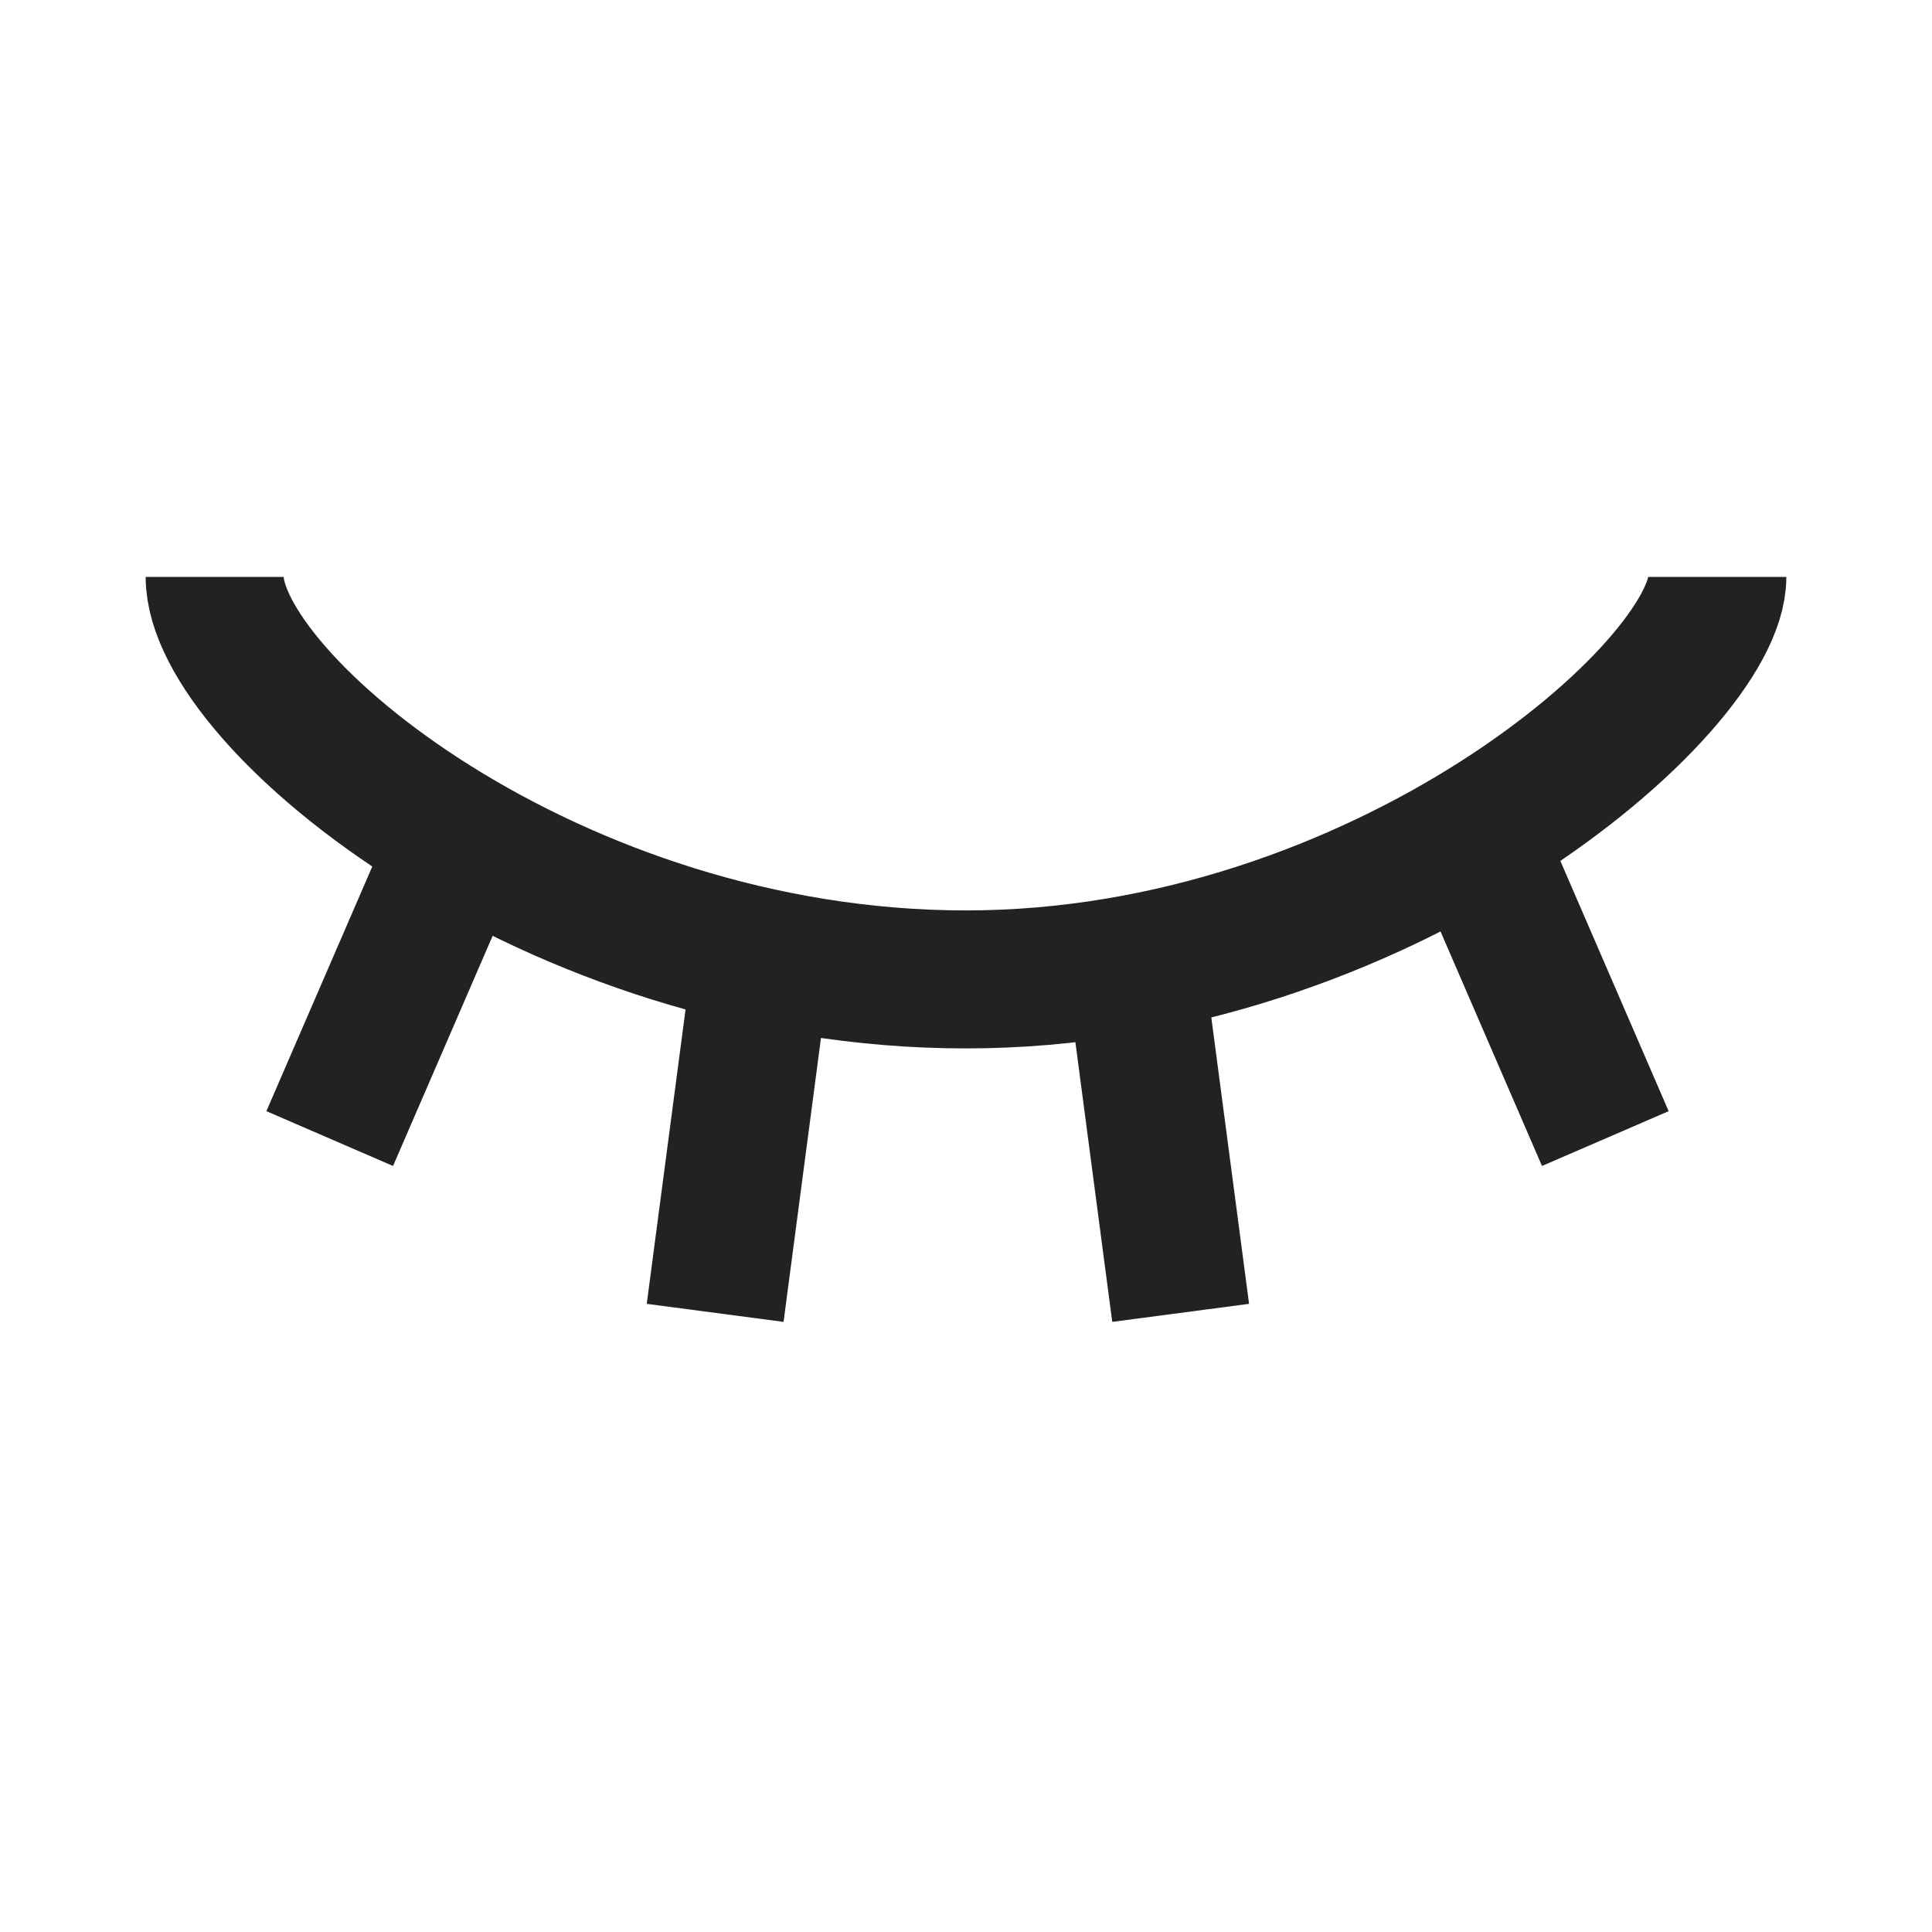 <svg xmlns="http://www.w3.org/2000/svg" viewBox="0 0 1024 1024"><path fill="none" stroke="#222" stroke-width="73.143" d="M113.774 305.774C113.774 371.602 292.059 519.114 512 519.114 731.922 519.113 910.226 364.708 910.226 305.773M239.306 454.327 174.755 603.465M786.323 454.327 850.852 603.465M601.436 511.214 625.774 695.844M403.383 511.215 379.045 695.844"></path></svg>